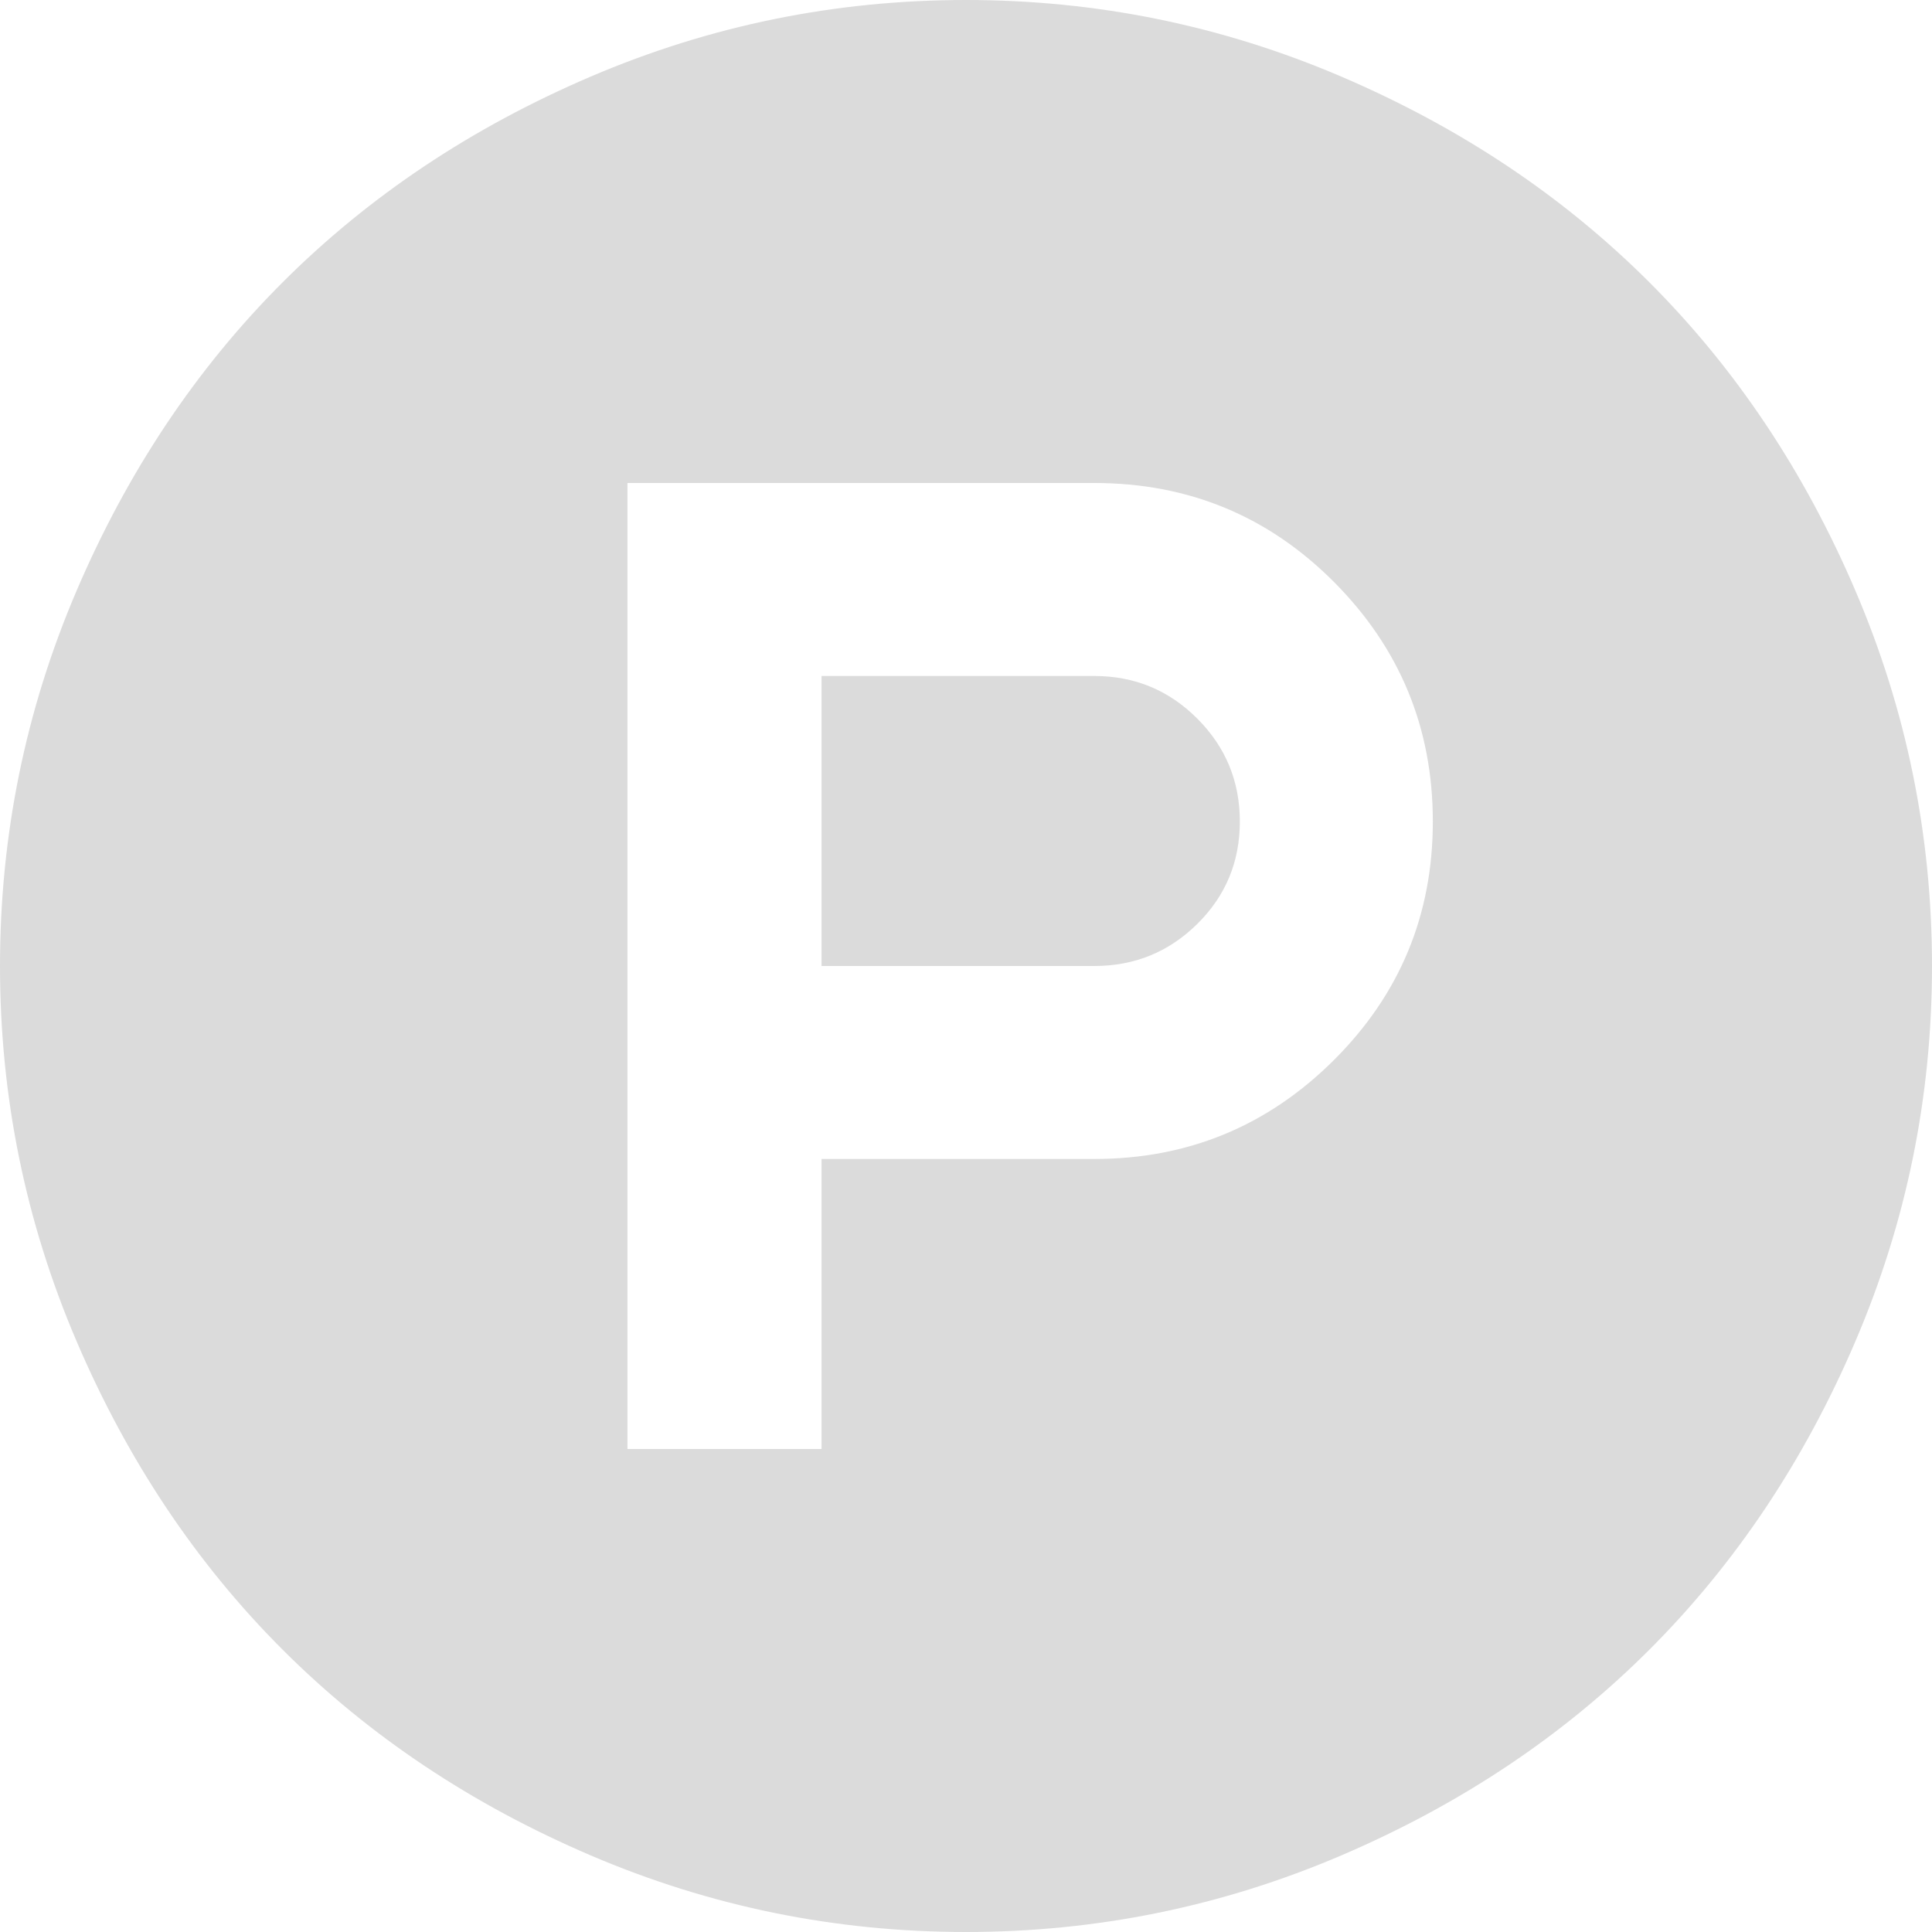 <?xml version="1.0" standalone="no"?><!DOCTYPE svg PUBLIC "-//W3C//DTD SVG 1.1//EN" "http://www.w3.org/Graphics/SVG/1.1/DTD/svg11.dtd"><svg t="1519742727381" class="icon" style="" viewBox="0 0 1024 1024" version="1.1" xmlns="http://www.w3.org/2000/svg" p-id="2738" xmlns:xlink="http://www.w3.org/1999/xlink" width="200" height="200"><defs><style type="text/css"></style></defs><path d="M657.143 435.429q0 32-22.571 54.286t-54.571 22.286H435.429V358.286h144.571q32 0 54.571 22.571T657.143 435.429z m102.286 0q0-74.286-52.286-126.857T580 256H332.571v512h102.857v-153.714h144.571q74.286 0 126.857-52.286t52.571-126.571z m264.571 76.571q0 104-40.571 198.857t-109.143 163.429-163.429 109.143-198.857 40.571-198.857-40.571-163.429-109.143-109.143-163.429T0 512t40.571-198.857 109.143-163.429T313.143 40.571 512 0t198.857 40.571 163.429 109.143 109.143 163.429 40.571 198.857z" p-id="2739" fill="#dbdbdb"></path></svg>